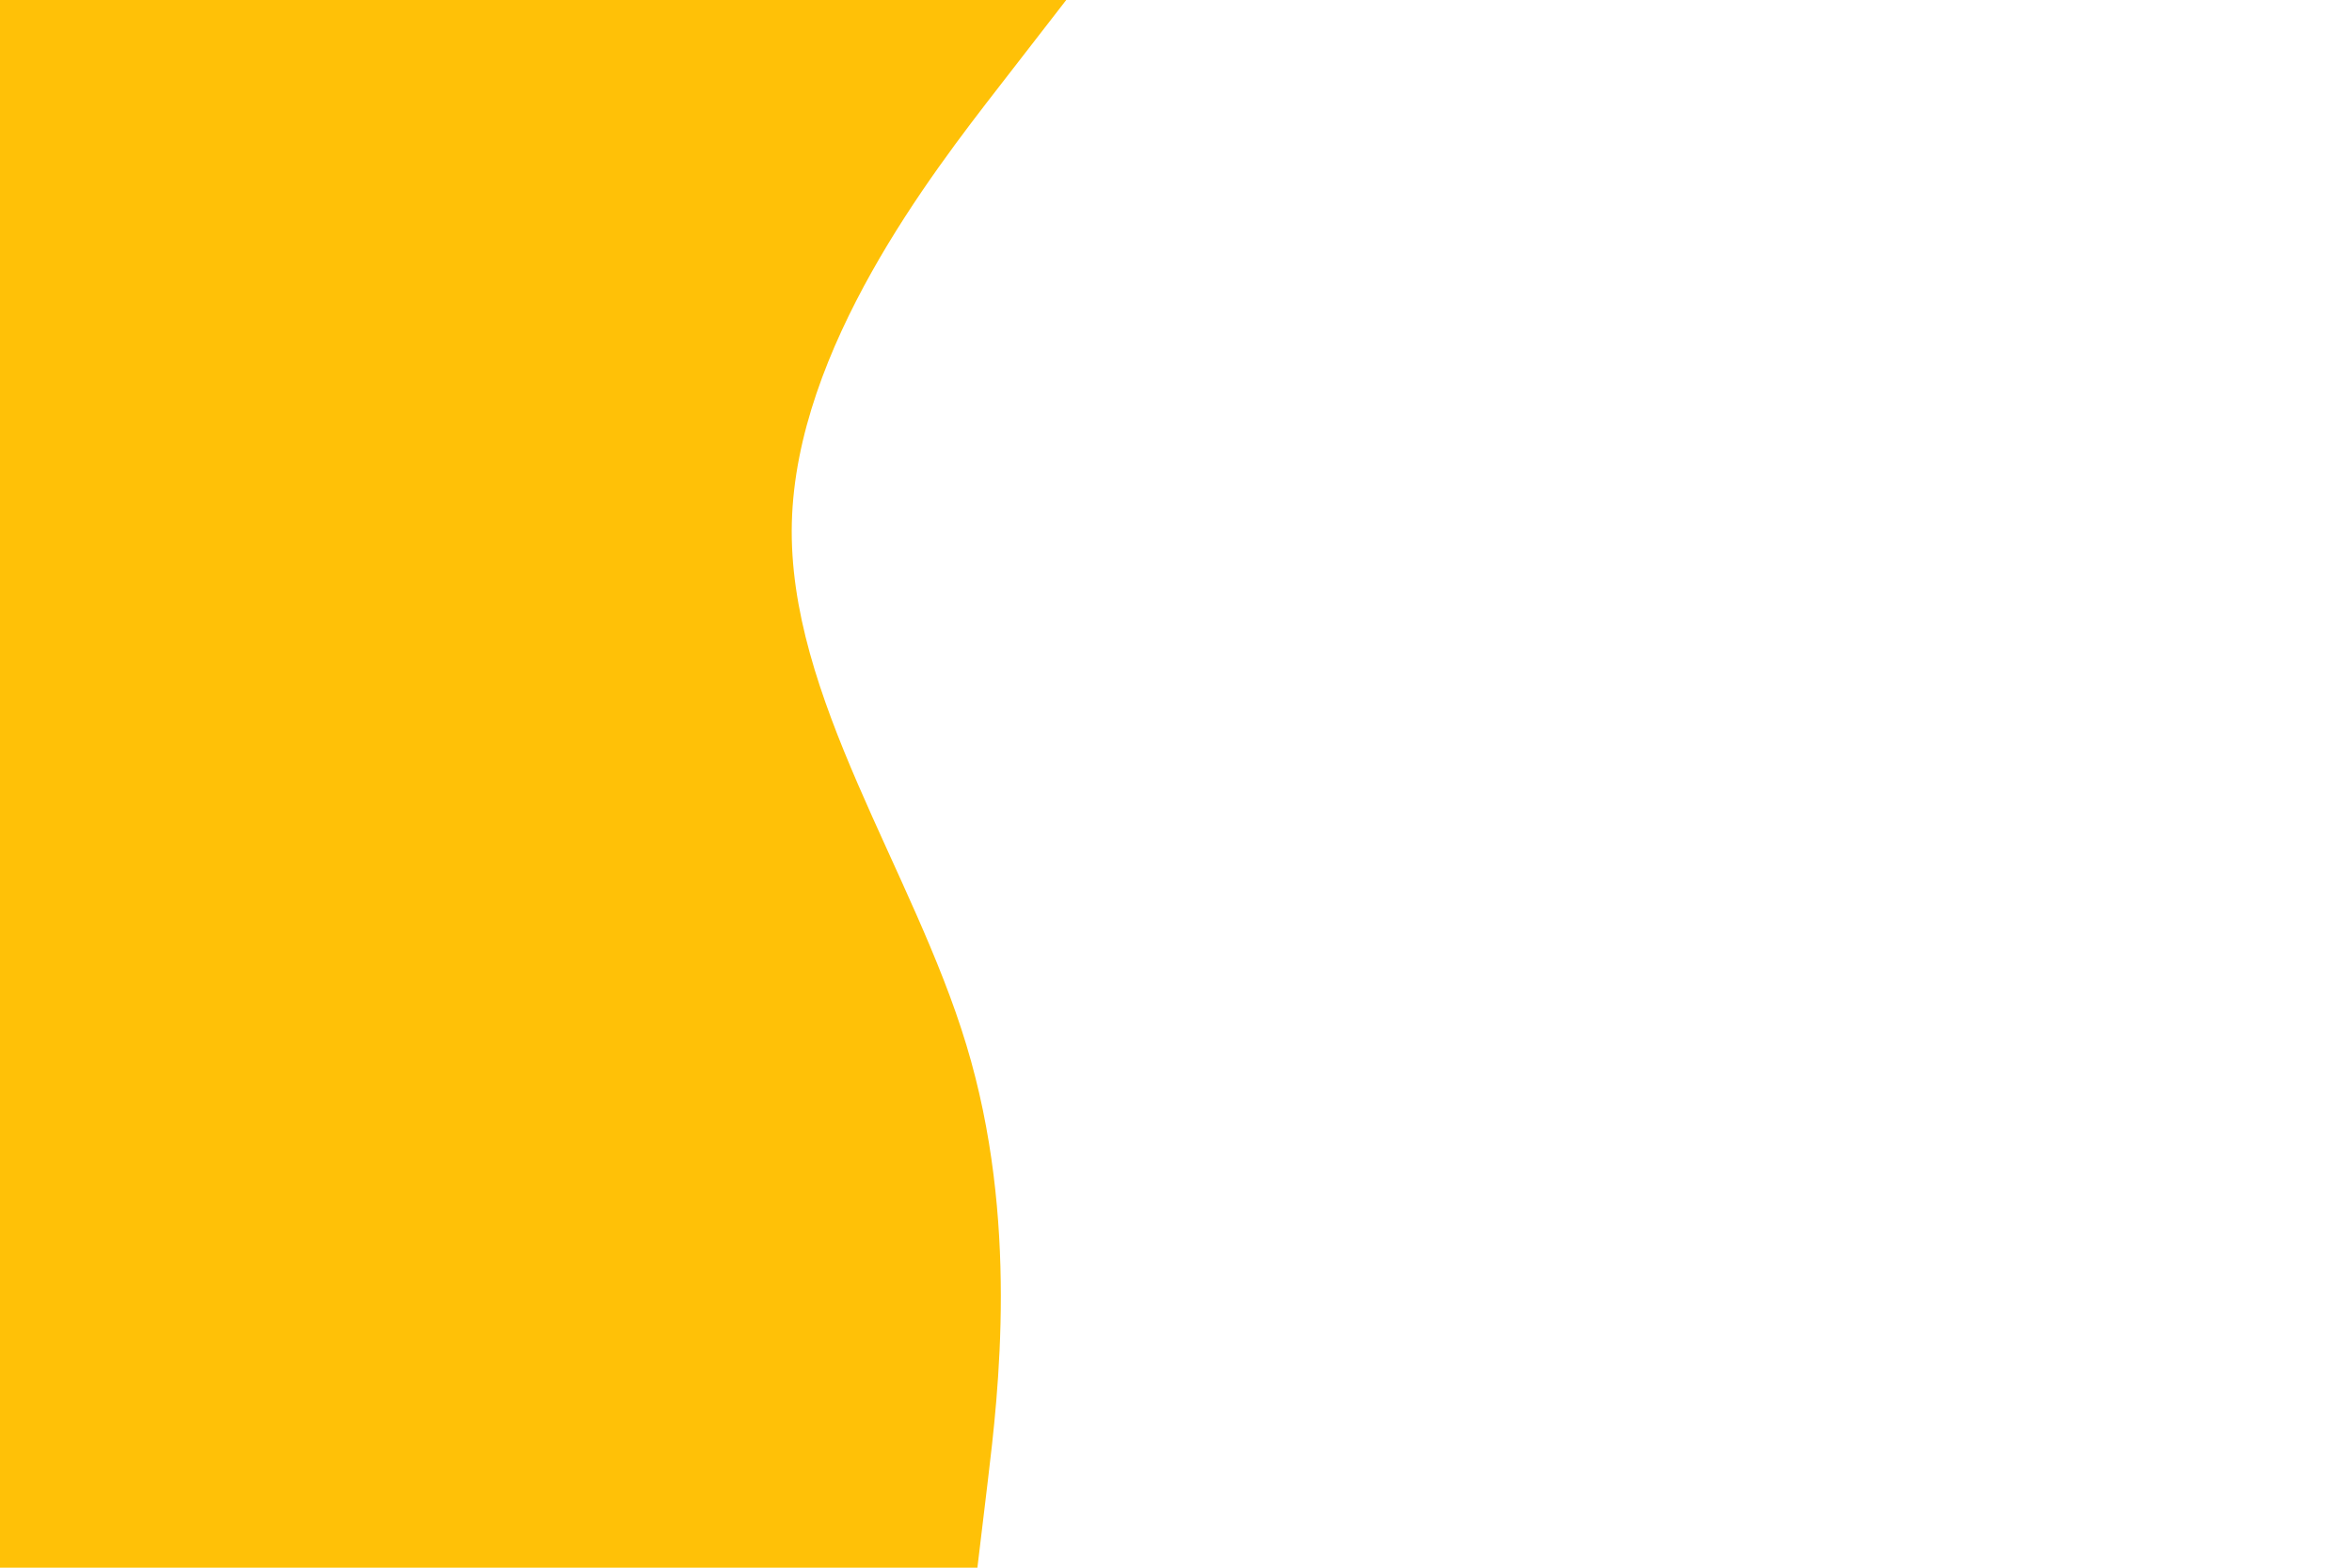<svg id="visual" viewBox="0 0 900 600" width="900" height="600" xmlns="http://www.w3.org/2000/svg" xmlns:xlink="http://www.w3.org/1999/xlink" version="1.1"><rect x="0" y="0" width="900" height="600" fill="#FFFFFF"></rect><path d="M408 0L382.2 33.3C356.3 66.7 304.7 133.3 303 200C301.3 266.7 349.7 333.3 369.8 400C390 466.7 382 533.3 378 566.7L374 600L0 600L0 566.7C0 533.3 0 466.7 0 400C0 333.3 0 266.7 0 200C0 133.3 0 66.7 0 33.3L0 0Z" fill="#ffc107" stroke-linecap="round" stroke-linejoin="miter"></path></svg>